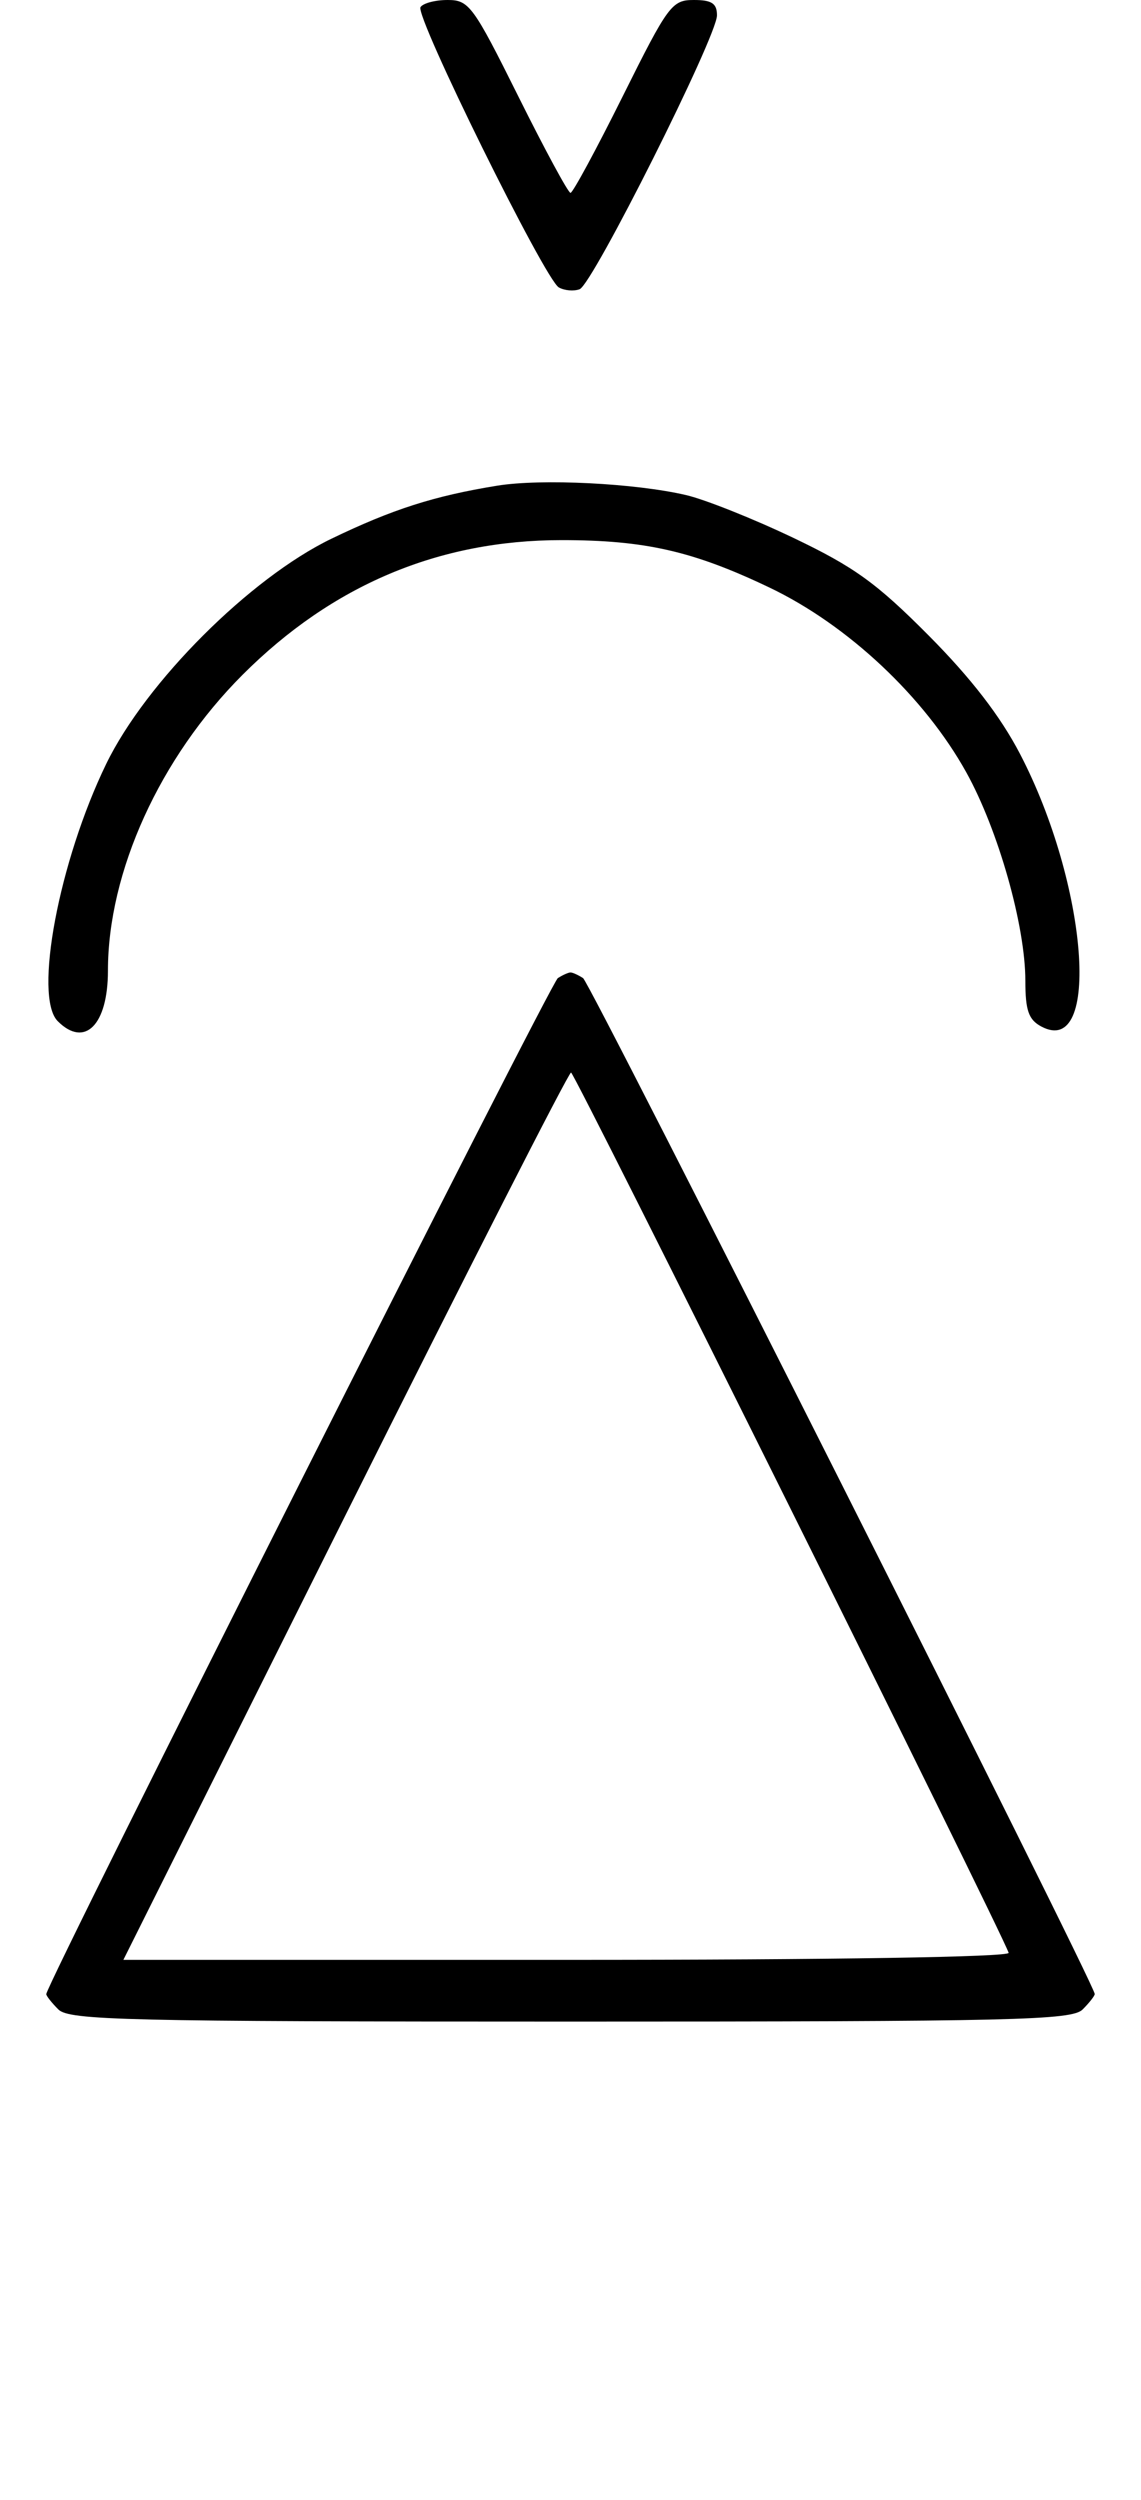 <svg xmlns="http://www.w3.org/2000/svg" width="148" height="324" viewBox="0 0 148 324" version="1.1">
	<path d="M 54.544 0.929 C 53.818 2.104, 70.681 36.238, 72.488 37.252 C 73.225 37.665, 74.440 37.768, 75.188 37.481 C 76.883 36.831, 93 4.718, 93 1.992 C 93 0.445, 92.329 0, 89.995 0 C 87.147 0, 86.664 0.654, 80.763 12.500 C 77.339 19.375, 74.295 25, 74 25 C 73.705 25, 70.661 19.375, 67.237 12.500 C 61.378 0.738, 60.836 -0, 58.064 -0 C 56.444 -0, 54.860 0.418, 54.544 0.929 M 64.500 62.944 C 56.325 64.268, 50.930 65.991, 43 69.814 C 32.444 74.903, 18.927 88.404, 13.778 99 C 7.648 111.615, 4.334 129.191, 7.491 132.348 C 10.992 135.850, 14 132.834, 14 125.823 C 14 112.987, 20.739 98.179, 31.459 87.459 C 43.091 75.828, 56.905 70, 72.845 70 C 83.674 70, 89.916 71.424, 99.820 76.153 C 109.977 81.002, 119.912 90.325, 125.340 100.101 C 129.485 107.566, 133 119.966, 133 127.125 C 133 130.956, 133.418 132.154, 135.064 133.034 C 142.863 137.208, 141.093 114.561, 132.303 97.700 C 129.753 92.809, 125.954 87.890, 120.457 82.361 C 113.703 75.568, 110.806 73.478, 102.933 69.719 C 97.745 67.242, 91.475 64.743, 89 64.165 C 82.400 62.623, 70.232 62.016, 64.500 62.944 M 72.357 126.765 C 71.406 127.377, 6 257.165, 6 258.440 C 6 258.670, 6.707 259.564, 7.571 260.429 C 8.968 261.825, 16.372 262, 74 262 C 131.628 262, 139.032 261.825, 140.429 260.429 C 141.293 259.564, 142 258.663, 142 258.426 C 142 257.155, 76.584 127.384, 75.631 126.765 C 75.009 126.361, 74.275 126.031, 74 126.031 C 73.725 126.031, 72.986 126.361, 72.357 126.765 M 44.747 196.500 L 16.002 254 73.584 254 C 108.048 254, 131.033 253.632, 130.833 253.084 C 129.582 249.643, 74.532 139, 74.071 139 C 73.753 139, 60.557 164.875, 44.747 196.500 " stroke="none" fill="black" fill-rule="evenodd"/>
</svg>